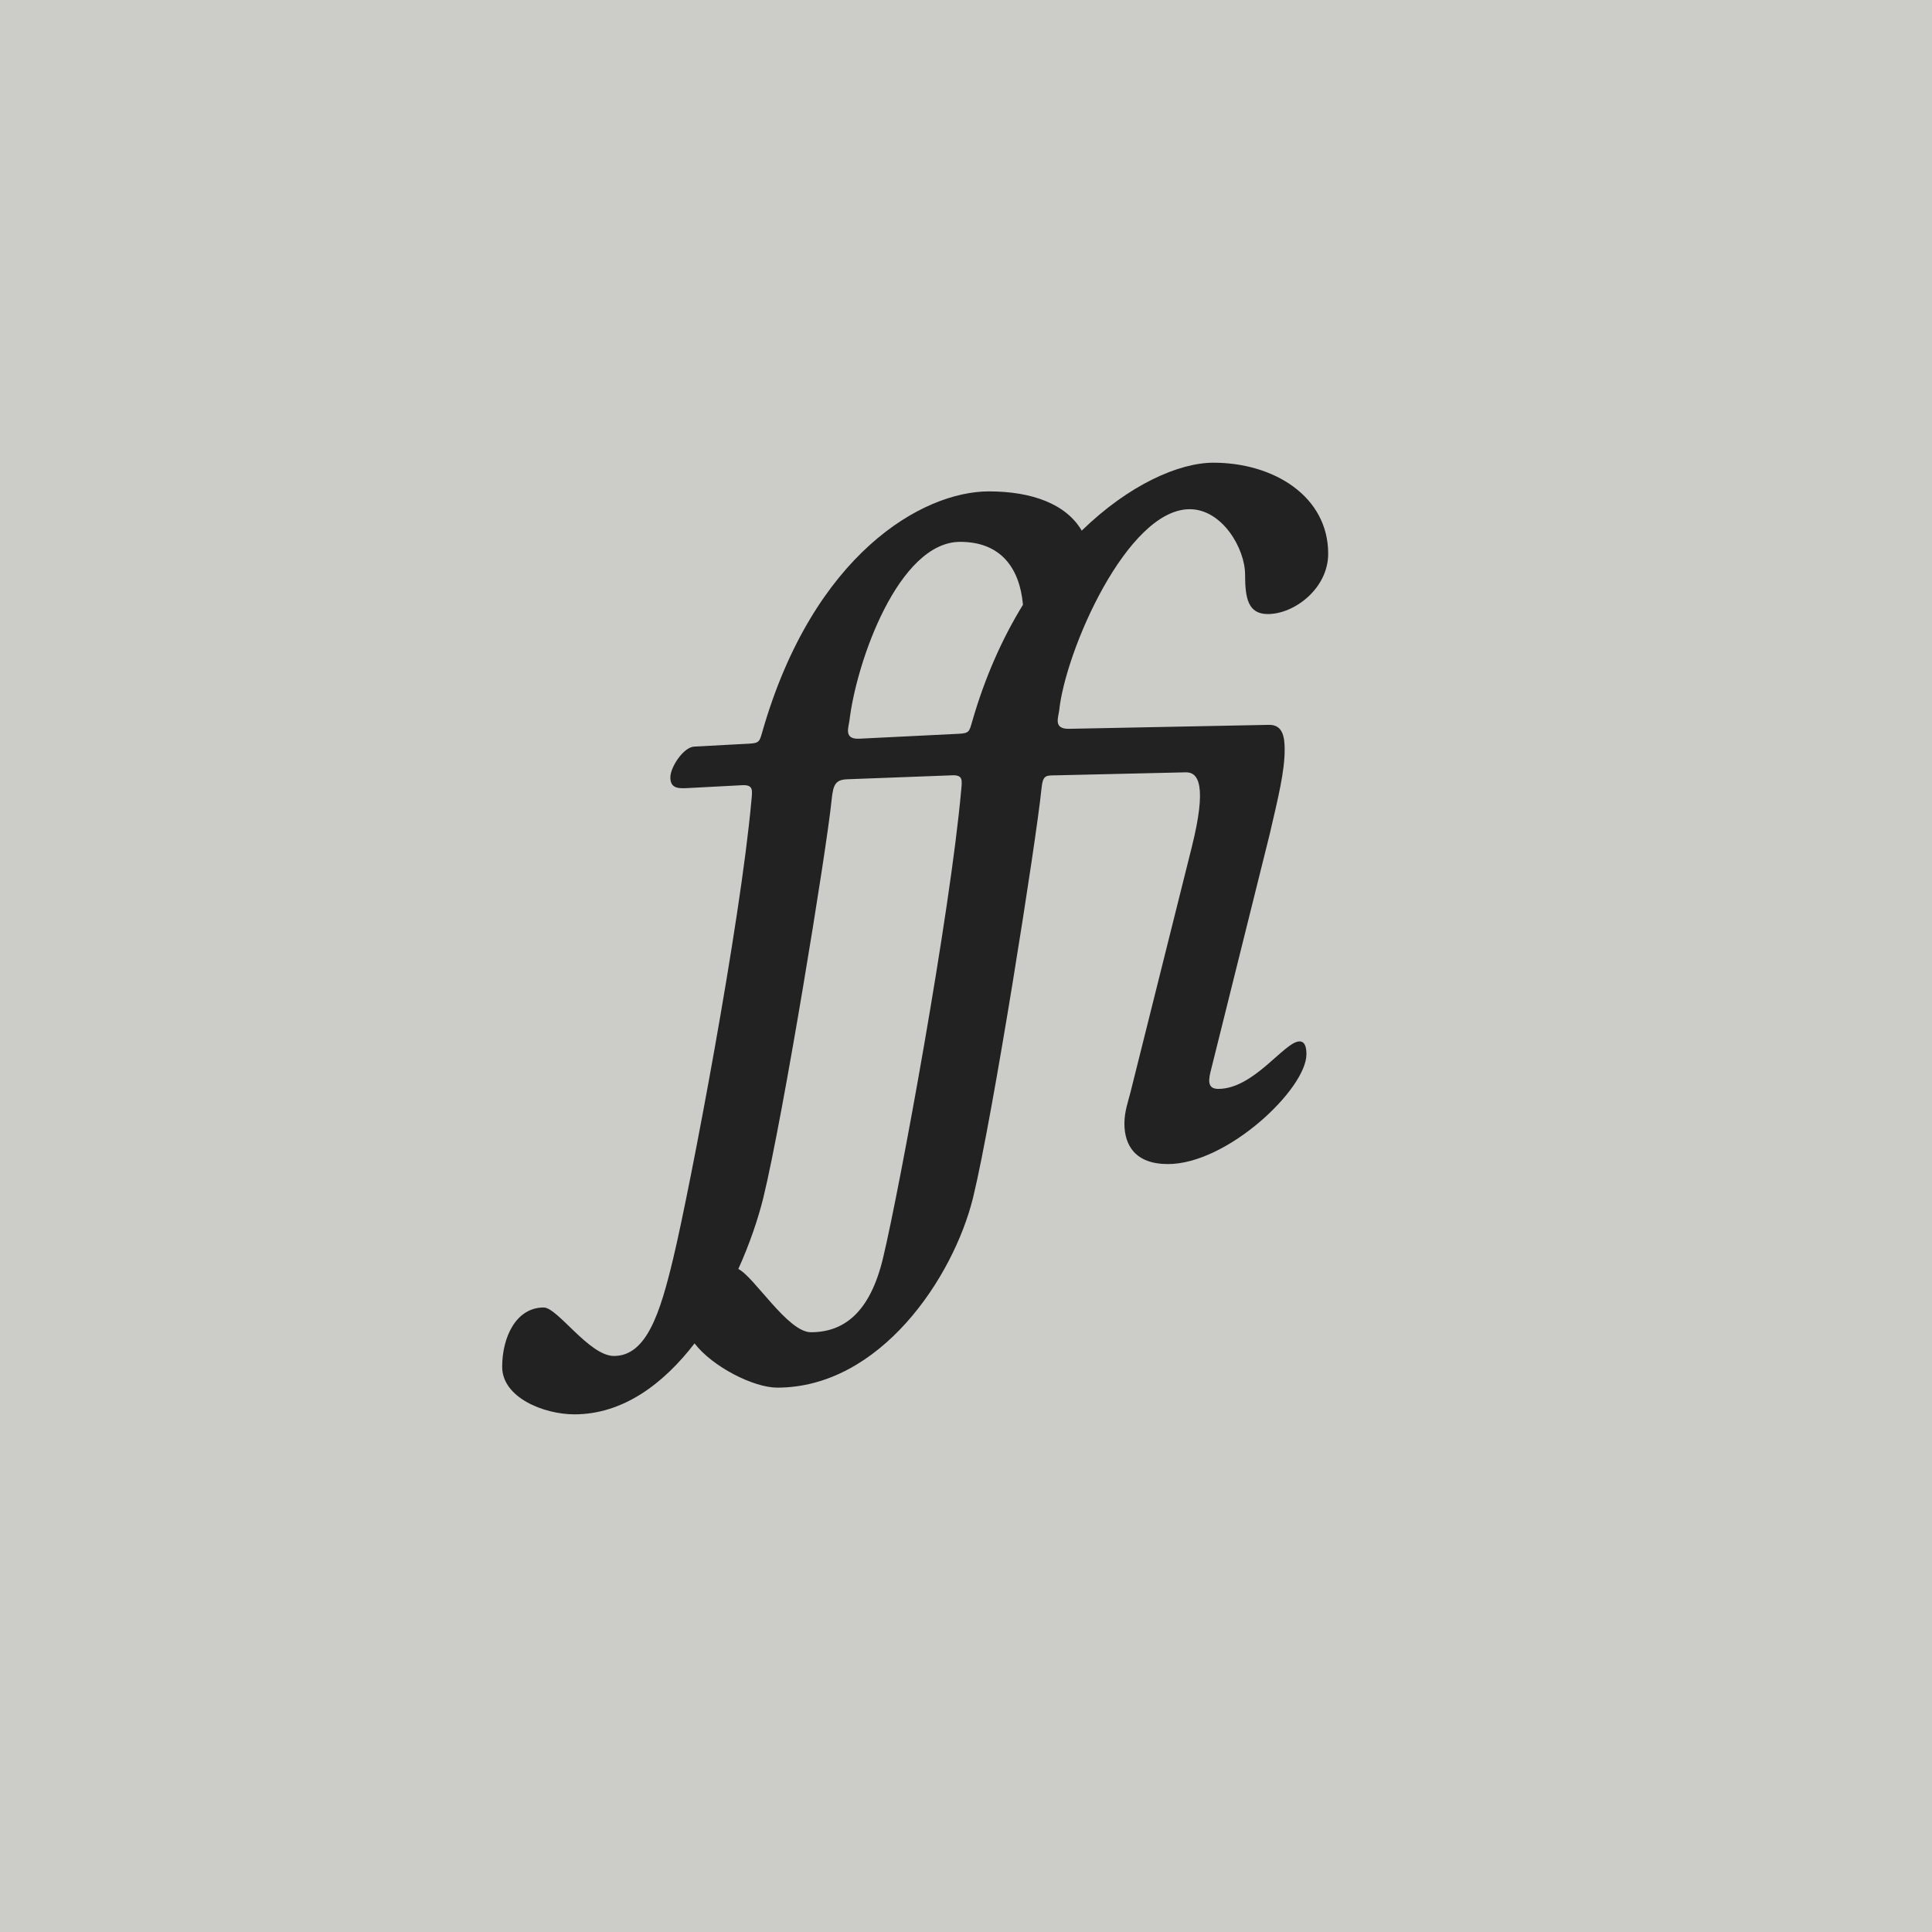 <?xml version="1.0" encoding="utf-8"?>
<!-- Generator: Adobe Illustrator 16.0.0, SVG Export Plug-In . SVG Version: 6.00 Build 0)  -->
<svg version="1.2" baseProfile="tiny" id="Layer_1" xmlns="http://www.w3.org/2000/svg" xmlns:xlink="http://www.w3.org/1999/xlink"
	 x="0px" y="0px" width="250px" height="250px" viewBox="0 0 250 250" xml:space="preserve">
<rect fill="#CCCCC8" width="250" height="250"/>
<g>
	<path fill="#222222" d="M153.947,65.891c-8.096,0-16.11,18.341-16.896,26.113c-0.129,0.896-0.734,2.344,1.279,2.304l25.857-0.512
		c1.792-0.036,2.049,1.536,2.049,3.2c0,2.816-0.82,6.133-1.921,10.88l-7.681,30.85c-0.371,1.49-0.127,2.176,1.024,2.176
		c4.608,0,8.577-6.145,10.497-6.145c0.768,0,0.896,0.896,0.896,1.664c0,4.48-10.24,14.209-17.921,14.209
		c-4.225,0-5.632-2.432-5.632-5.248c0-1.536,0.512-2.944,0.768-3.969l7.937-31.745c2.003-8.012,0.896-9.766-0.768-9.729
		l-16.641,0.384c-1.536,0.036-1.846-0.118-2.049,1.92c-0.639,6.4-6.271,42.242-8.832,52.739
		c-2.561,10.368-12.033,24.577-25.345,24.577c-3.037,0-8.361-2.685-10.692-5.724c-4.039,5.245-9.266,9.18-15.549,9.18
		c-3.968,0-9.345-2.176-9.345-6.145c0-3.84,1.792-7.681,5.376-7.681c1.792,0,5.888,6.272,9.088,6.272
		c4.224,0,5.974-5.546,7.68-12.673c2.176-9.088,8.69-43.329,10.113-59.266c0.114-1.275,0.255-1.969-1.152-1.92l-7.296,0.384
		c-1.278,0.067-2.048-0.128-2.048-1.408c0-1.28,1.667-3.877,3.072-3.968l7.168-0.384c1.278-0.069,1.312-0.306,1.664-1.536
		c6.598-23.01,20.737-31.105,29.313-31.105c5.651,0,10.029,1.676,12.017,5.078c6.116-5.951,12.588-8.79,17.041-8.79
		c7.809,0,14.849,4.346,14.849,11.777c0,4.48-4.353,7.808-7.809,7.808c-2.56,0-2.944-2.048-2.944-5.12
		C161.115,71.011,158.172,65.891,153.947,65.891z M109.657,100.836c-1.535,0.058-1.845,0.65-2.048,2.688
		c-0.639,6.4-6.272,40.961-8.833,51.458c-0.672,2.723-1.759,5.948-3.238,9.226c2.034,0.987,6.402,8.183,9.383,8.183
		c4.224,0,7.638-2.474,9.344-9.601c2.176-9.088,8.69-44.609,10.113-60.546c0.114-1.275,0.255-1.973-1.152-1.92L109.657,100.836z
		 M124.25,70.115c-7.937,0-13.422,15.397-14.337,23.169c-0.128,0.896-0.732,2.404,1.28,2.304l12.928-0.64
		c1.279-0.063,1.312-0.305,1.664-1.536c1.677-5.849,3.966-10.892,6.587-15.16C131.941,73.444,129.453,70.115,124.25,70.115z"/>
</g>
<g>
</g>
<g>
</g>
<g>
</g>
<g>
</g>
<g>
</g>
<g>
</g>
<g>
</g>
<g>
</g>
<g>
</g>
<g>
</g>
<g>
</g>
<g>
</g>
<g>
</g>
<g>
</g>
<g>
</g>
</svg>
